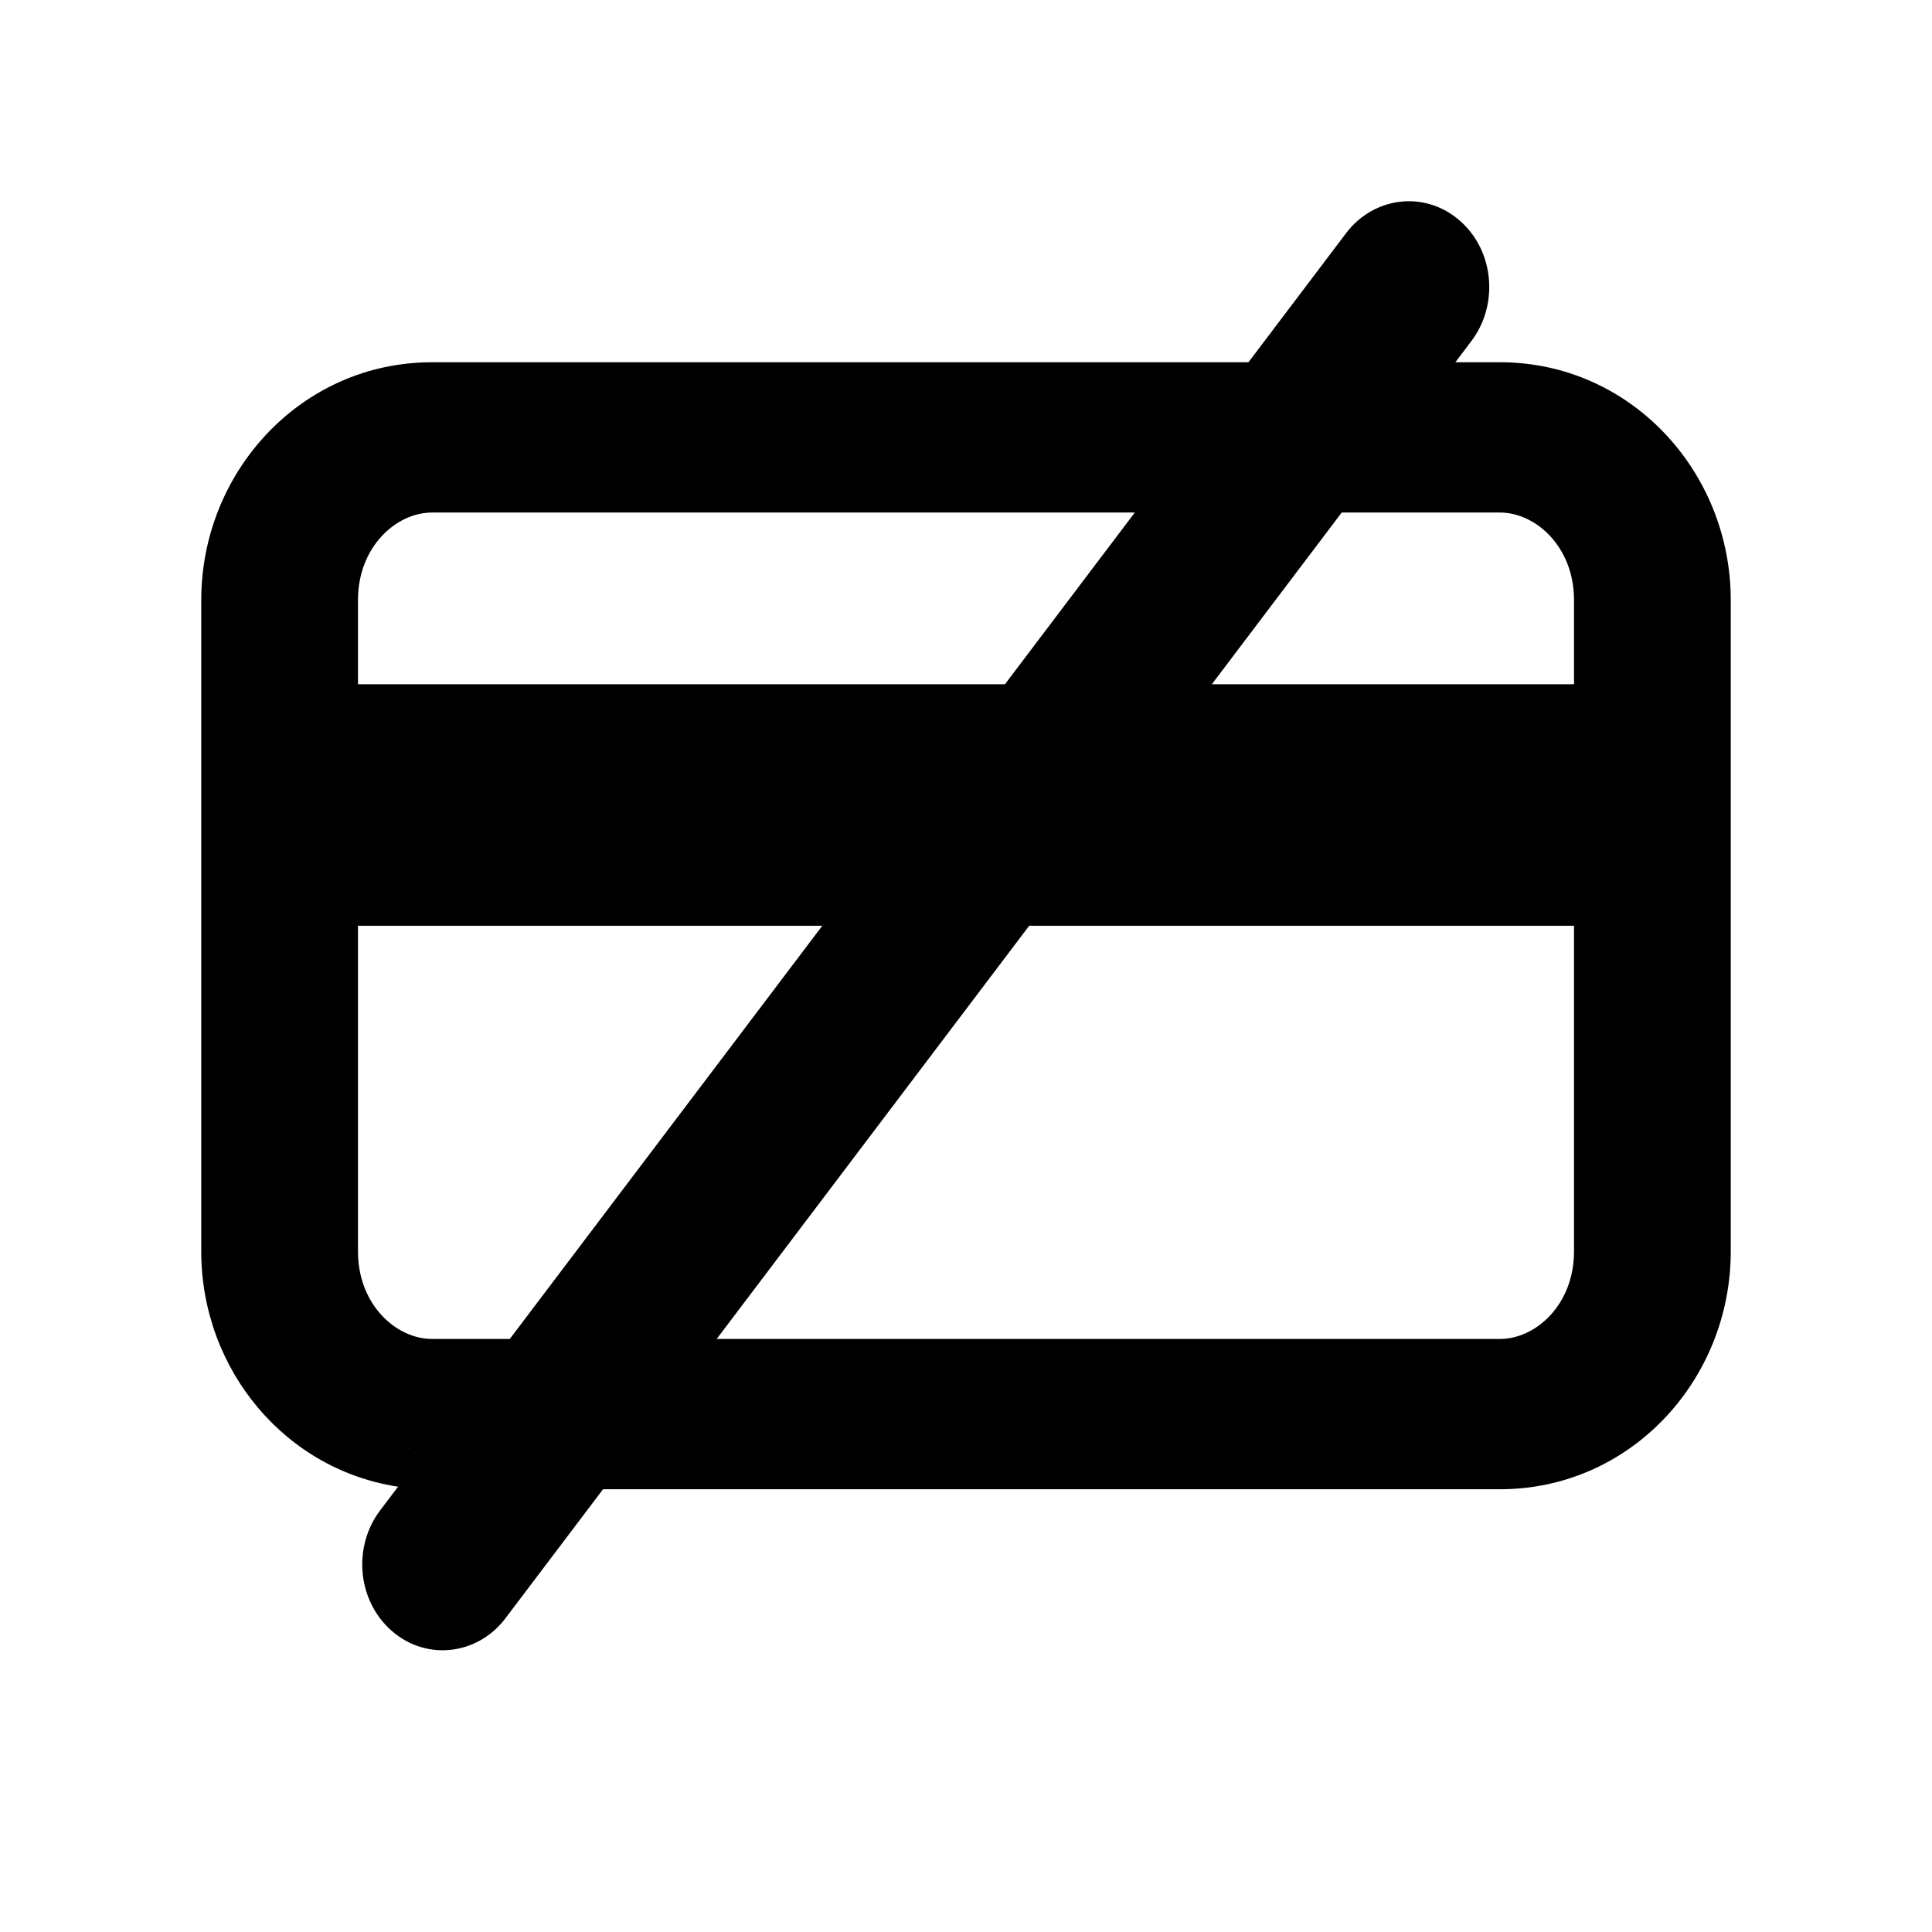 <svg width="24" height="24" viewBox="0 0 24 24" fill="none" xmlns="http://www.w3.org/2000/svg">
<path fill-rule="evenodd" clip-rule="evenodd" d="M17.88 3.935L5.88 19.802C5.7 20.04 5.384 20.067 5.175 19.864C4.965 19.66 4.941 19.302 5.12 19.064L17.12 3.198C17.3 2.96 17.616 2.933 17.825 3.136C18.035 3.34 18.059 3.698 17.88 3.935ZM18.633 18H7.88L8.547 17.133H18.633C19.399 17.133 20.053 16.436 20.053 15.546V11H13.264L14.803 9H20.053V7.454C20.053 6.564 19.399 5.867 18.633 5.867H17.213L17.88 5H18.633C19.958 5 21 6.112 21 7.454V9.333V10.667V15.546C21 16.888 19.958 18 18.633 18ZM5.059 17.98L5.71 17.133H5.367C4.601 17.133 3.947 16.436 3.947 15.546V11H10.428L11.966 9H3.947V7.454C3.947 6.564 4.601 5.867 5.367 5.867H14.377L15.043 5H5.367C4.042 5 3 6.112 3 7.454V9.333V10.667V15.546C3 16.782 3.884 17.823 5.059 17.98Z" fill="currentcolor"/>
<path d="M5.88 19.802L5.481 19.5L5.88 19.802ZM17.88 3.935L18.278 4.237V4.237L17.88 3.935ZM5.175 19.864L5.523 19.505L5.175 19.864ZM5.12 19.064L5.519 19.366H5.519L5.12 19.064ZM17.12 3.198L16.722 2.896V2.896L17.12 3.198ZM17.825 3.136L17.477 3.495L17.477 3.495L17.825 3.136ZM7.88 18L7.484 17.695L6.864 18.5H7.88V18ZM8.547 17.133V16.633H8.3L8.15 16.828L8.547 17.133ZM20.053 11H20.553V10.5H20.053V11ZM13.264 11L12.868 10.695L12.249 11.5H13.264V11ZM14.803 9V8.5H14.557L14.407 8.695L14.803 9ZM20.053 9V9.5H20.553V9H20.053ZM17.213 5.867L16.817 5.562L16.198 6.367H17.213V5.867ZM17.88 5V4.5H17.634L17.484 4.695L17.88 5ZM5.71 17.133L6.106 17.438L6.725 16.633H5.71V17.133ZM5.059 17.98L4.993 18.475L5.279 18.513L5.455 18.284L5.059 17.98ZM3.947 11V10.5H3.447V11H3.947ZM10.428 11V11.5H10.674L10.824 11.305L10.428 11ZM11.966 9L12.363 9.305L12.982 8.5H11.966V9ZM3.947 9H3.447V9.5H3.947V9ZM14.377 5.867V6.367H14.623L14.773 6.172L14.377 5.867ZM15.043 5L15.439 5.305L16.059 4.5H15.043V5ZM6.278 20.104L18.278 4.237L17.481 3.634L5.481 19.5L6.278 20.104ZM4.826 20.222C5.259 20.643 5.924 20.572 6.278 20.104L5.481 19.5C5.476 19.507 5.474 19.507 5.477 19.505C5.481 19.503 5.487 19.501 5.495 19.5C5.503 19.5 5.511 19.501 5.518 19.503C5.524 19.506 5.526 19.508 5.523 19.505L4.826 20.222ZM4.722 18.763C4.394 19.196 4.43 19.837 4.826 20.222L5.523 19.505C5.517 19.499 5.503 19.479 5.5 19.443C5.498 19.407 5.509 19.38 5.519 19.366L4.722 18.763ZM16.722 2.896L4.722 18.763L5.519 19.366L17.519 3.499L16.722 2.896ZM18.174 2.778C17.741 2.357 17.076 2.428 16.722 2.896L17.519 3.499C17.524 3.493 17.526 3.493 17.523 3.495C17.519 3.497 17.513 3.499 17.505 3.5C17.497 3.501 17.489 3.499 17.482 3.497C17.476 3.495 17.474 3.492 17.477 3.495L18.174 2.778ZM18.278 4.237C18.606 3.804 18.57 3.162 18.174 2.778L17.477 3.495C17.483 3.501 17.497 3.521 17.5 3.557C17.502 3.593 17.491 3.62 17.481 3.634L18.278 4.237ZM7.88 18.5H18.633V17.5H7.88V18.5ZM8.15 16.828L7.484 17.695L8.276 18.305L8.943 17.438L8.15 16.828ZM18.633 16.633H8.547V17.633H18.633V16.633ZM19.553 15.546C19.553 16.207 19.078 16.633 18.633 16.633V17.633C19.72 17.633 20.553 16.665 20.553 15.546H19.553ZM19.553 11V15.546H20.553V11H19.553ZM13.264 11.5H20.053V10.5H13.264V11.5ZM14.407 8.695L12.868 10.695L13.661 11.305L15.199 9.305L14.407 8.695ZM20.053 8.5H14.803V9.5H20.053V8.5ZM19.553 7.454V9H20.553V7.454H19.553ZM18.633 6.367C19.078 6.367 19.553 6.793 19.553 7.454H20.553C20.553 6.335 19.72 5.367 18.633 5.367V6.367ZM17.213 6.367H18.633V5.367H17.213V6.367ZM17.484 4.695L16.817 5.562L17.61 6.172L18.276 5.305L17.484 4.695ZM18.633 4.5H17.88V5.5H18.633V4.5ZM21.5 7.454C21.5 5.858 20.255 4.5 18.633 4.5V5.5C19.66 5.5 20.5 6.367 20.5 7.454H21.5ZM21.5 9.333V7.454H20.5V9.333H21.5ZM21.5 10.667V9.333H20.5V10.667H21.5ZM21.5 15.546V10.667H20.5V15.546H21.5ZM18.633 18.5C20.255 18.5 21.5 17.142 21.5 15.546H20.5C20.5 16.633 19.66 17.5 18.633 17.5V18.5ZM5.313 16.828L4.663 17.675L5.455 18.284L6.106 17.438L5.313 16.828ZM5.367 17.633H5.71V16.633H5.367V17.633ZM3.447 15.546C3.447 16.665 4.28 17.633 5.367 17.633V16.633C4.921 16.633 4.447 16.207 4.447 15.546H3.447ZM3.447 11V15.546H4.447V11H3.447ZM10.428 10.5H3.947V11.5H10.428V10.5ZM11.57 8.695L10.031 10.695L10.824 11.305L12.363 9.305L11.57 8.695ZM3.947 9.5H11.966V8.5H3.947V9.5ZM3.447 7.454V9H4.447V7.454H3.447ZM5.367 5.367C4.28 5.367 3.447 6.335 3.447 7.454H4.447C4.447 6.793 4.921 6.367 5.367 6.367V5.367ZM14.377 5.367H5.367V6.367H14.377V5.367ZM14.647 4.695L13.98 5.562L14.773 6.172L15.439 5.305L14.647 4.695ZM5.367 5.5H15.043V4.5H5.367V5.5ZM3.5 7.454C3.5 6.367 4.339 5.5 5.367 5.5V4.5C3.745 4.5 2.5 5.858 2.5 7.454H3.5ZM3.5 9.333V7.454H2.5V9.333H3.5ZM3.5 10.667V9.333H2.5V10.667H3.5ZM3.5 15.546V10.667H2.5V15.546H3.5ZM5.125 17.484C4.213 17.362 3.5 16.546 3.5 15.546H2.5C2.5 17.017 3.555 18.283 4.993 18.475L5.125 17.484Z" fill="currentcolor"/>
</svg>
